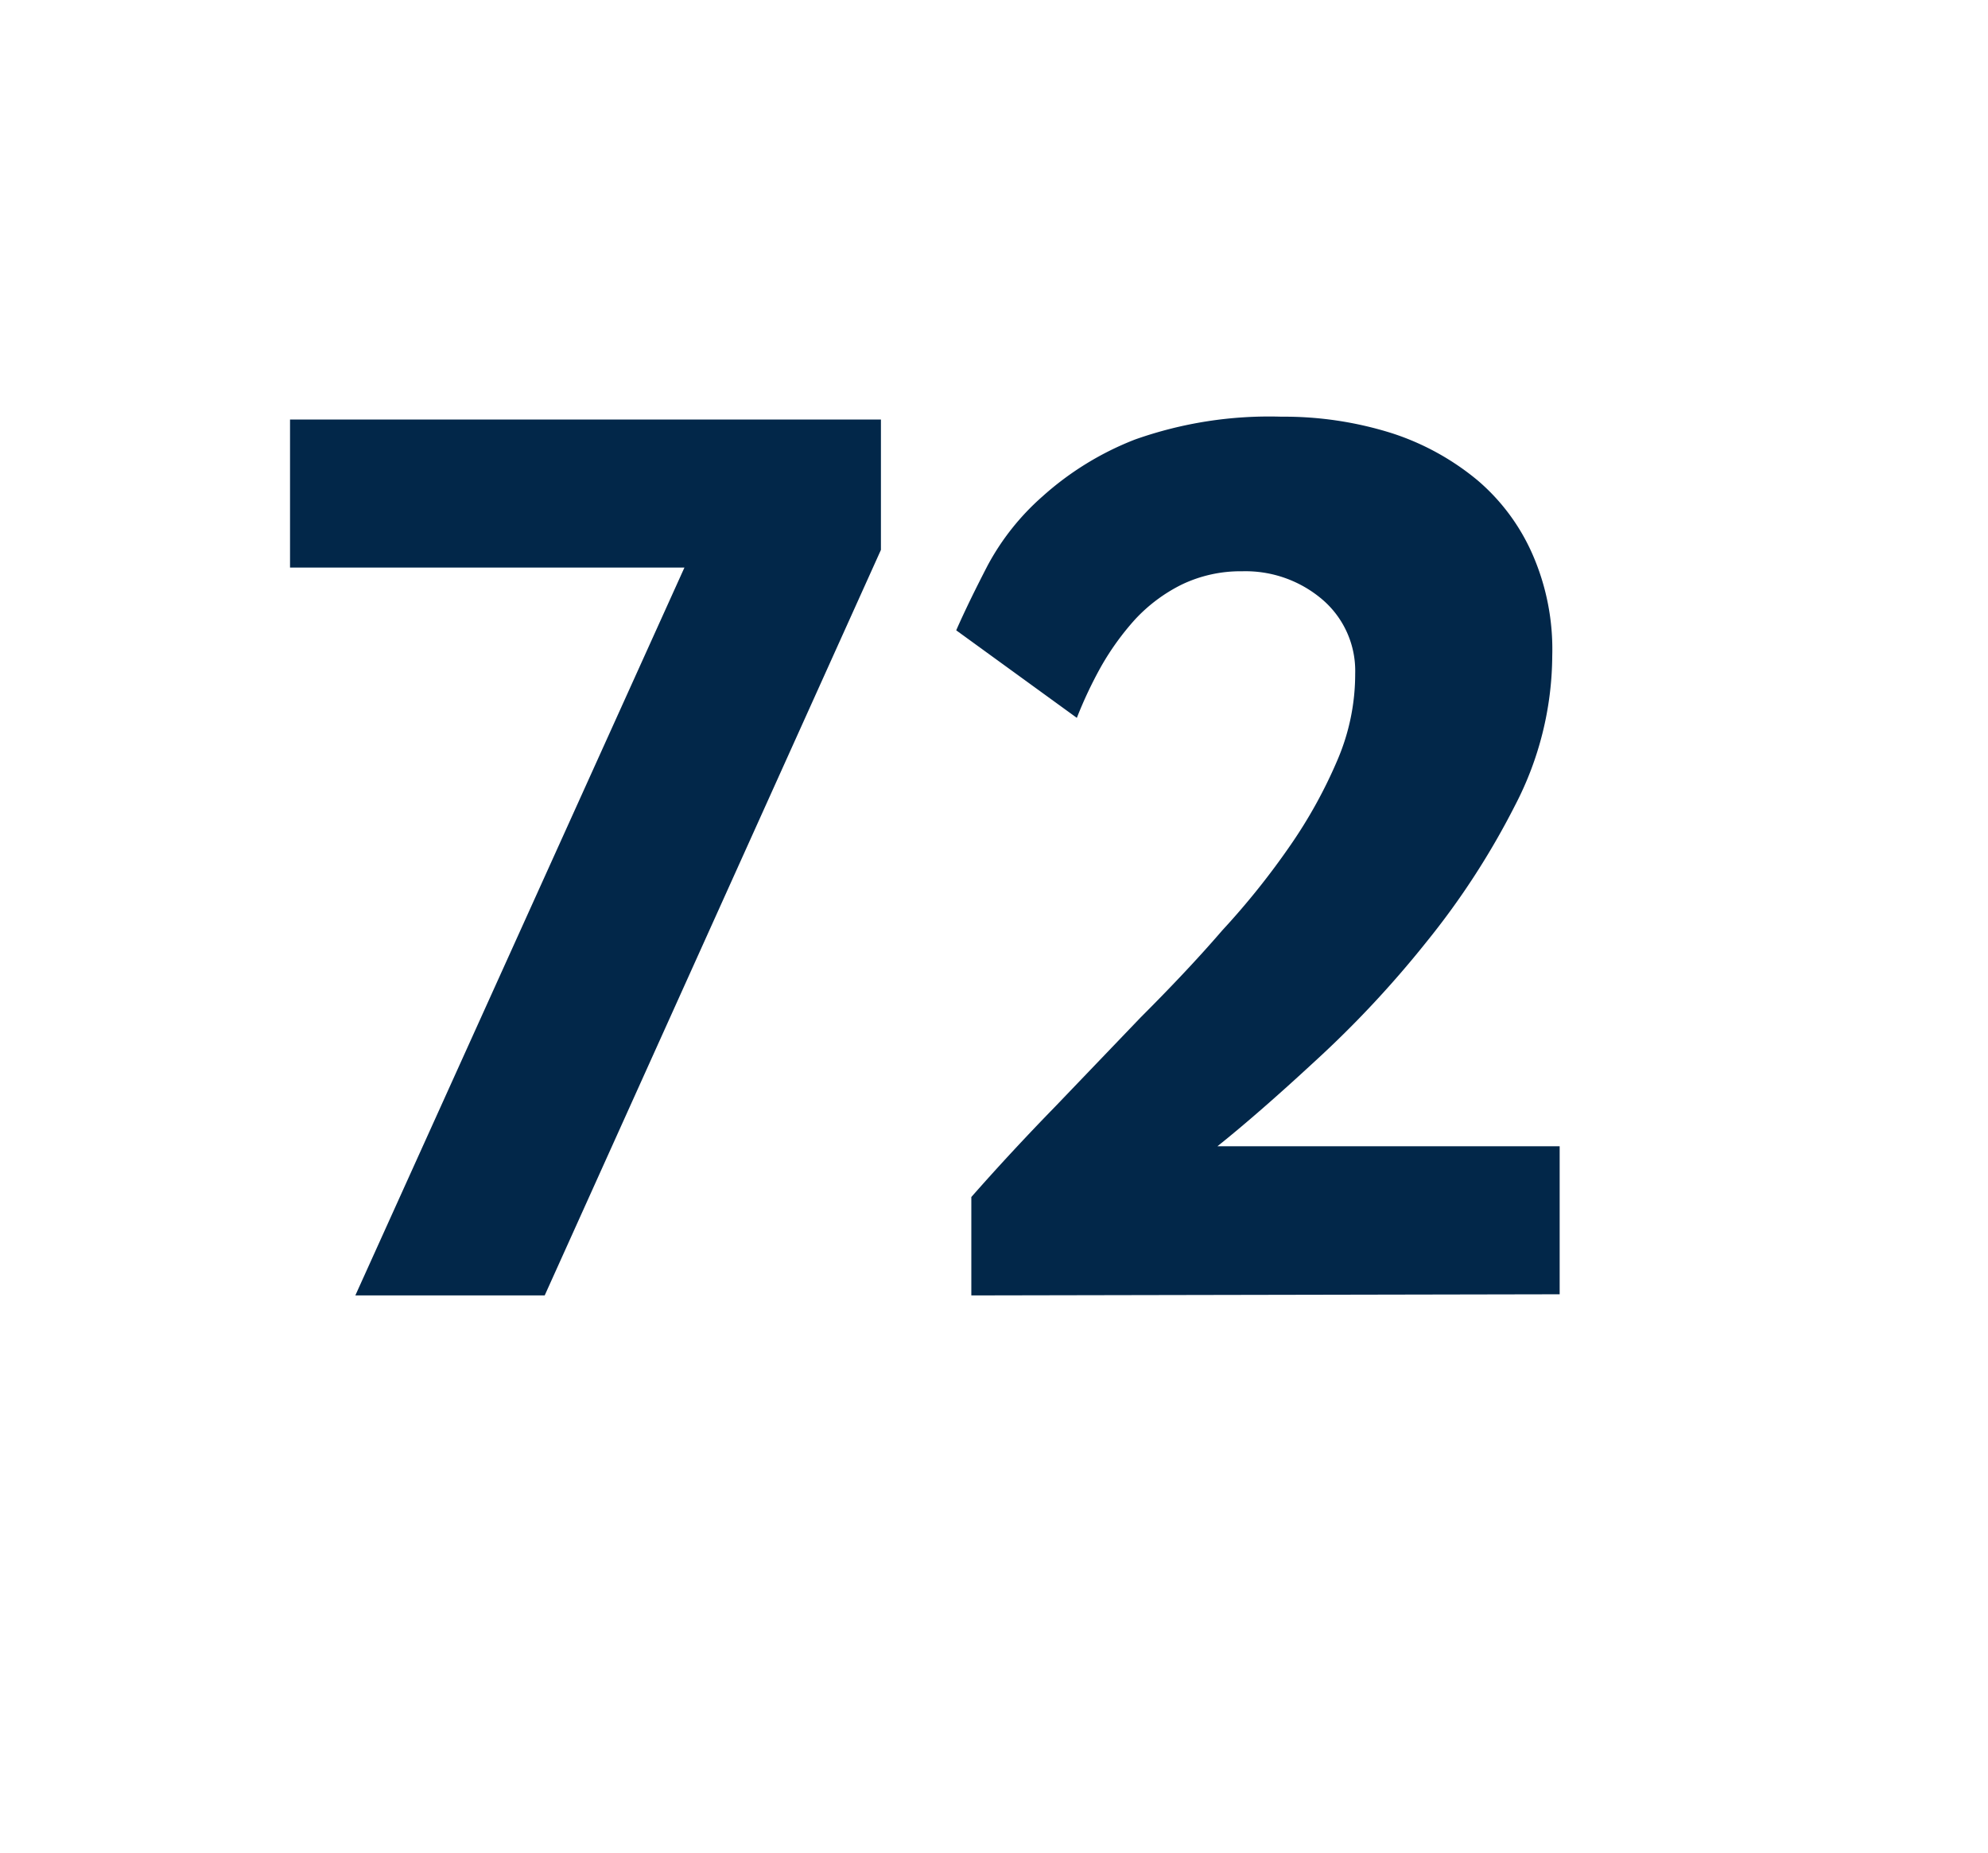 <svg id="Layer_1" data-name="Layer 1" xmlns="http://www.w3.org/2000/svg" viewBox="0 0 69.71 64.98"><defs><style>.cls-1{fill:#022749;}</style></defs><path class="cls-1" d="M19.1,45.42H12.46L24,19.9H10.17V14.71H30.89v4.57Z"/><path class="cls-1" d="M34.06,45.42l0-3.45Q35.46,40.38,37,38.8l3-3.13c1-1,2-2.05,2.86-3.05a26.72,26.72,0,0,0,2.4-3,16.81,16.81,0,0,0,1.65-3,7.64,7.64,0,0,0,.61-3,3.29,3.29,0,0,0-1.14-2.59,4.15,4.15,0,0,0-2.82-1,4.76,4.76,0,0,0-2.13.47,5.66,5.66,0,0,0-1.63,1.22,9.37,9.37,0,0,0-1.19,1.65,14.62,14.62,0,0,0-.85,1.8l-4.23-3.07c.29-.66.66-1.42,1.1-2.27a8.67,8.67,0,0,1,1.92-2.42,10.58,10.58,0,0,1,3.25-2,14.09,14.09,0,0,1,5.13-.8,12.58,12.58,0,0,1,3.88.58,9.07,9.07,0,0,1,3,1.65,7.2,7.2,0,0,1,1.93,2.6A8.3,8.3,0,0,1,54.43,23a11.46,11.46,0,0,1-1.3,5.23A27.12,27.12,0,0,1,50,33.05a36.64,36.64,0,0,1-3.87,4.14q-2,1.85-3.44,3h12v5.19Z"/></svg>